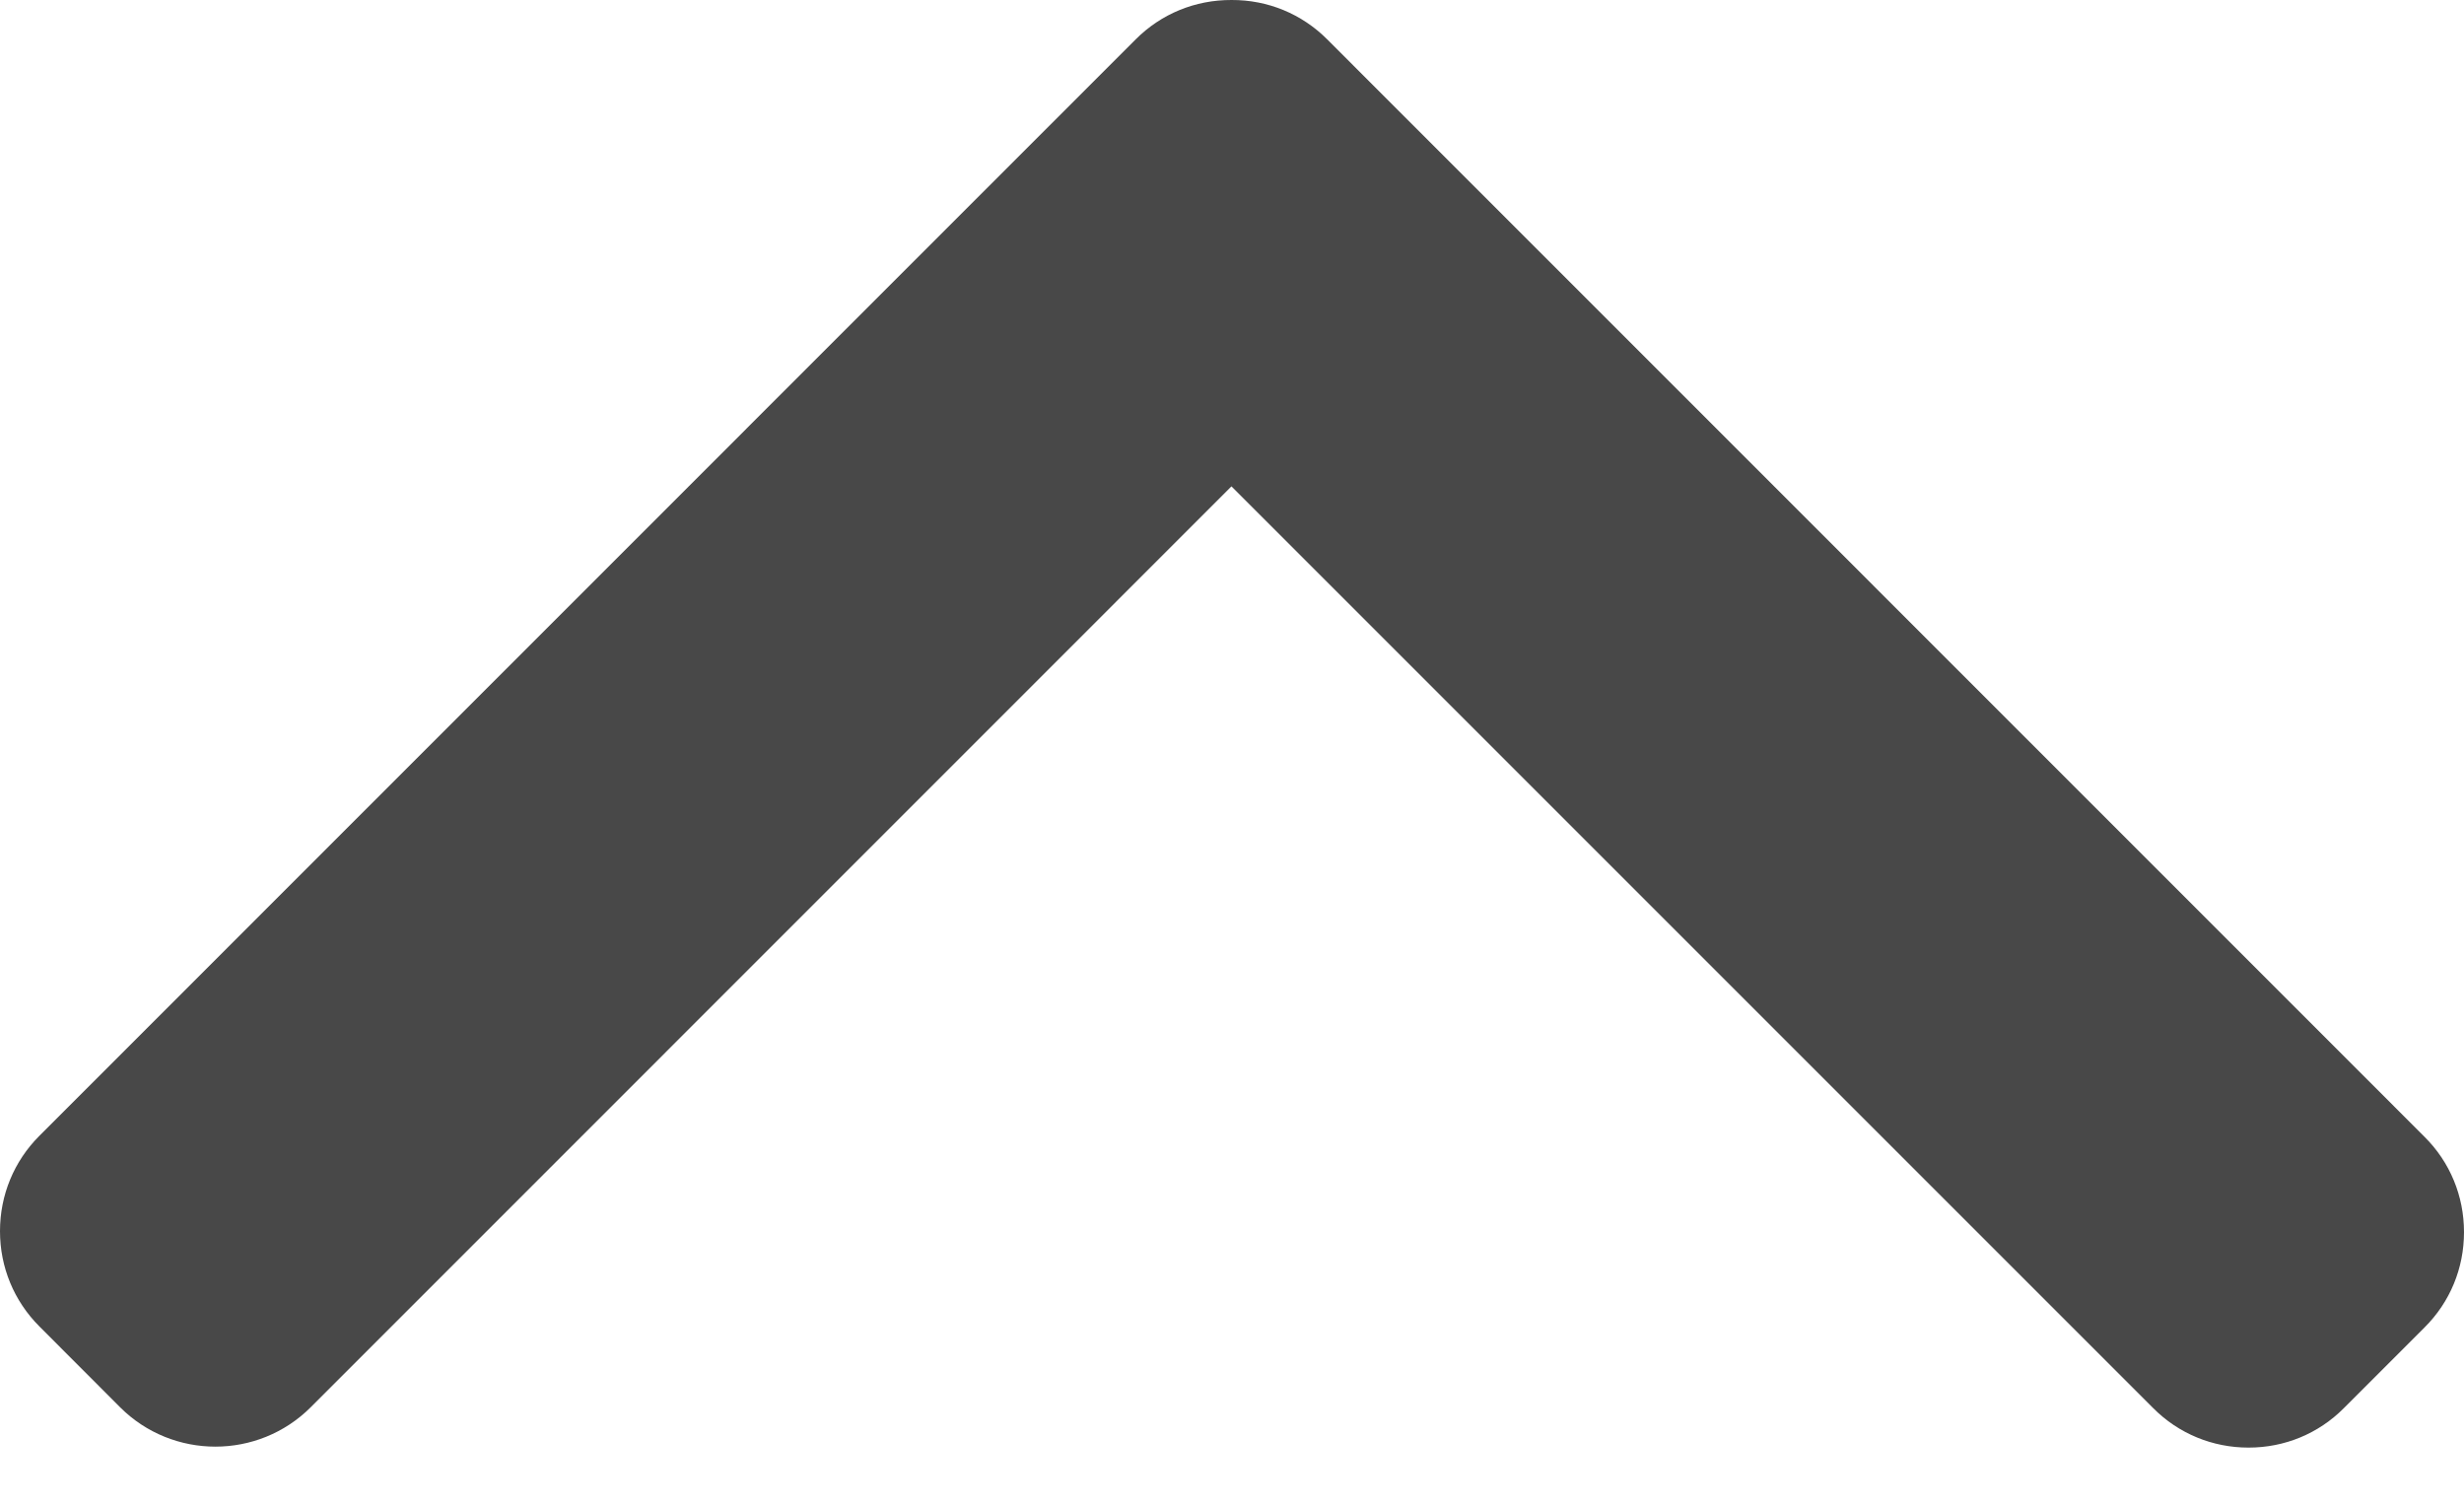 <svg width="18" height="11" viewBox="0 0 18 11" fill="none" xmlns="http://www.w3.org/2000/svg">
<path d="M8.996 3.553L15.73 10.287C15.915 10.473 16.163 10.575 16.426 10.575C16.69 10.575 16.937 10.473 17.122 10.287L17.712 9.697C17.898 9.512 18 9.265 18 9.001C18 8.737 17.898 8.49 17.712 8.305L9.695 0.287C9.509 0.101 9.261 -0.001 8.997 3.52713e-06C8.731 -0.001 8.483 0.101 8.297 0.287L0.288 8.297C0.102 8.483 2.88964e-07 8.73 2.77431e-07 8.994C2.65904e-07 9.257 0.102 9.504 0.288 9.69L0.877 10.28C1.261 10.664 1.886 10.664 2.27 10.28L8.996 3.553Z" fill="#484848"/>
</svg>
